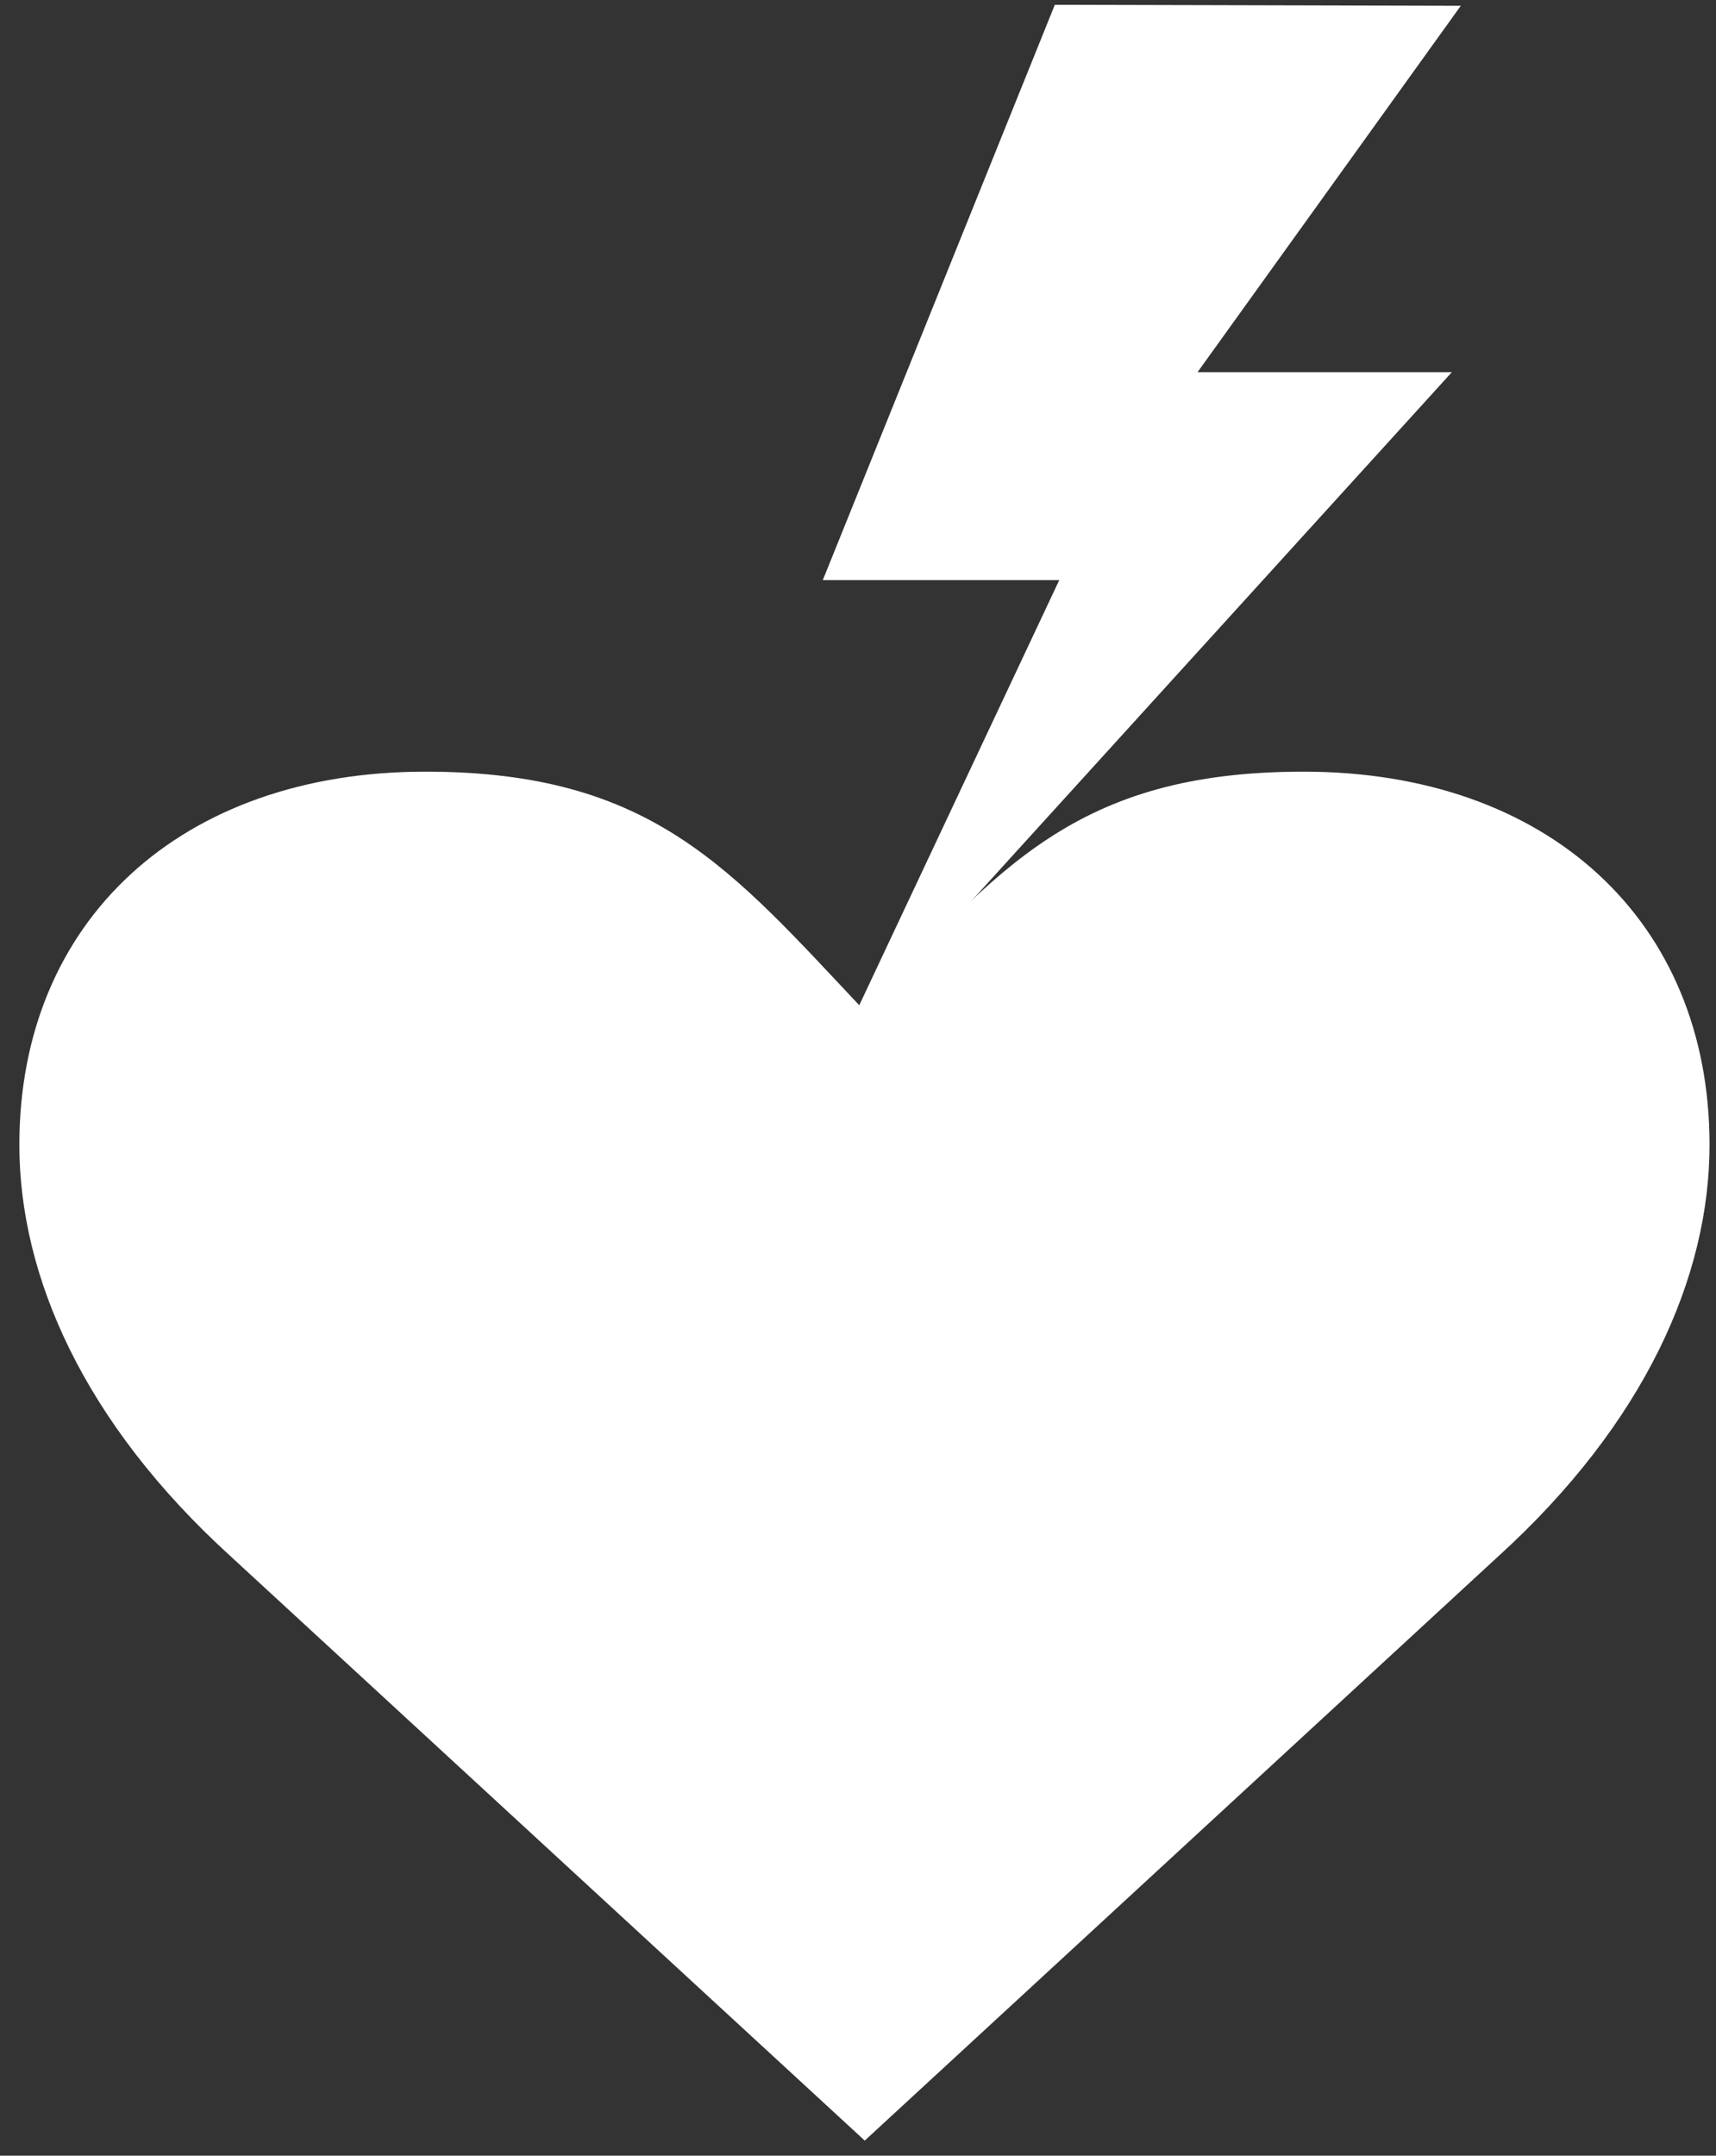 <?xml version="1.0" encoding="UTF-8" standalone="no"?>
<svg width="43px" height="54px" viewBox="0 0 43 54" version="1.1" xmlns="http://www.w3.org/2000/svg" xmlns:xlink="http://www.w3.org/1999/xlink" xmlns:sketch="http://www.bohemiancoding.com/sketch/ns">
    <rect x="0" y="0" width="43" height="54" fill="#333333" stroke="none"/>
    <!-- Generator: Sketch 3.4.4 (17249) - http://www.bohemiancoding.com/sketch -->
    <title>Rectangle 250 Copy + passion</title>
    <desc>Created with Sketch.</desc>
    <defs></defs>
    <g id="Page-1" stroke="none" stroke-width="1" fill="none" fill-rule="evenodd" sketch:type="MSPage">
        <g id="Icons" sketch:type="MSArtboardGroup" transform="translate(-549, -275)">
            <g id="Rectangle-250-Copy-+-passion" sketch:type="MSLayerGroup" transform="translate(512, 257)">
                <g sketch:type="MSShapeGroup">
                    <rect id="Rectangle-250-Copy" x="0" y="0" width="117" height="90"></rect>
                    <g id="passion" transform="translate(37, 18)" fill="#FFFFFF">
                        <g id="Group">
                            <path d="M10.66,19.33 C4.533,19.33 0.485,23.069 0.485,28.677 C0.485,31.965 2.095,35.639 5.785,38.991 L21.669,53.622 L37.539,38.991 C41.229,35.64 42.838,31.965 42.838,28.677 C42.838,23.069 38.794,19.33 32.663,19.33 C26.953,19.33 25.012,21.782 21.669,25.328 C18.326,21.782 16.37,19.33 10.66,19.33 L10.66,19.33 Z" id="Shape"></path>
                            <path d="M26.432,0.12 L36.605,0.145 L30.009,9.322 L36.382,9.322 L21.065,26.173 L26.543,14.532 L20.618,14.532 L26.432,0.12 Z" id="Shape"></path>
                        </g>
                    </g>
                </g>
            </g>
        </g>
    </g>
</svg>